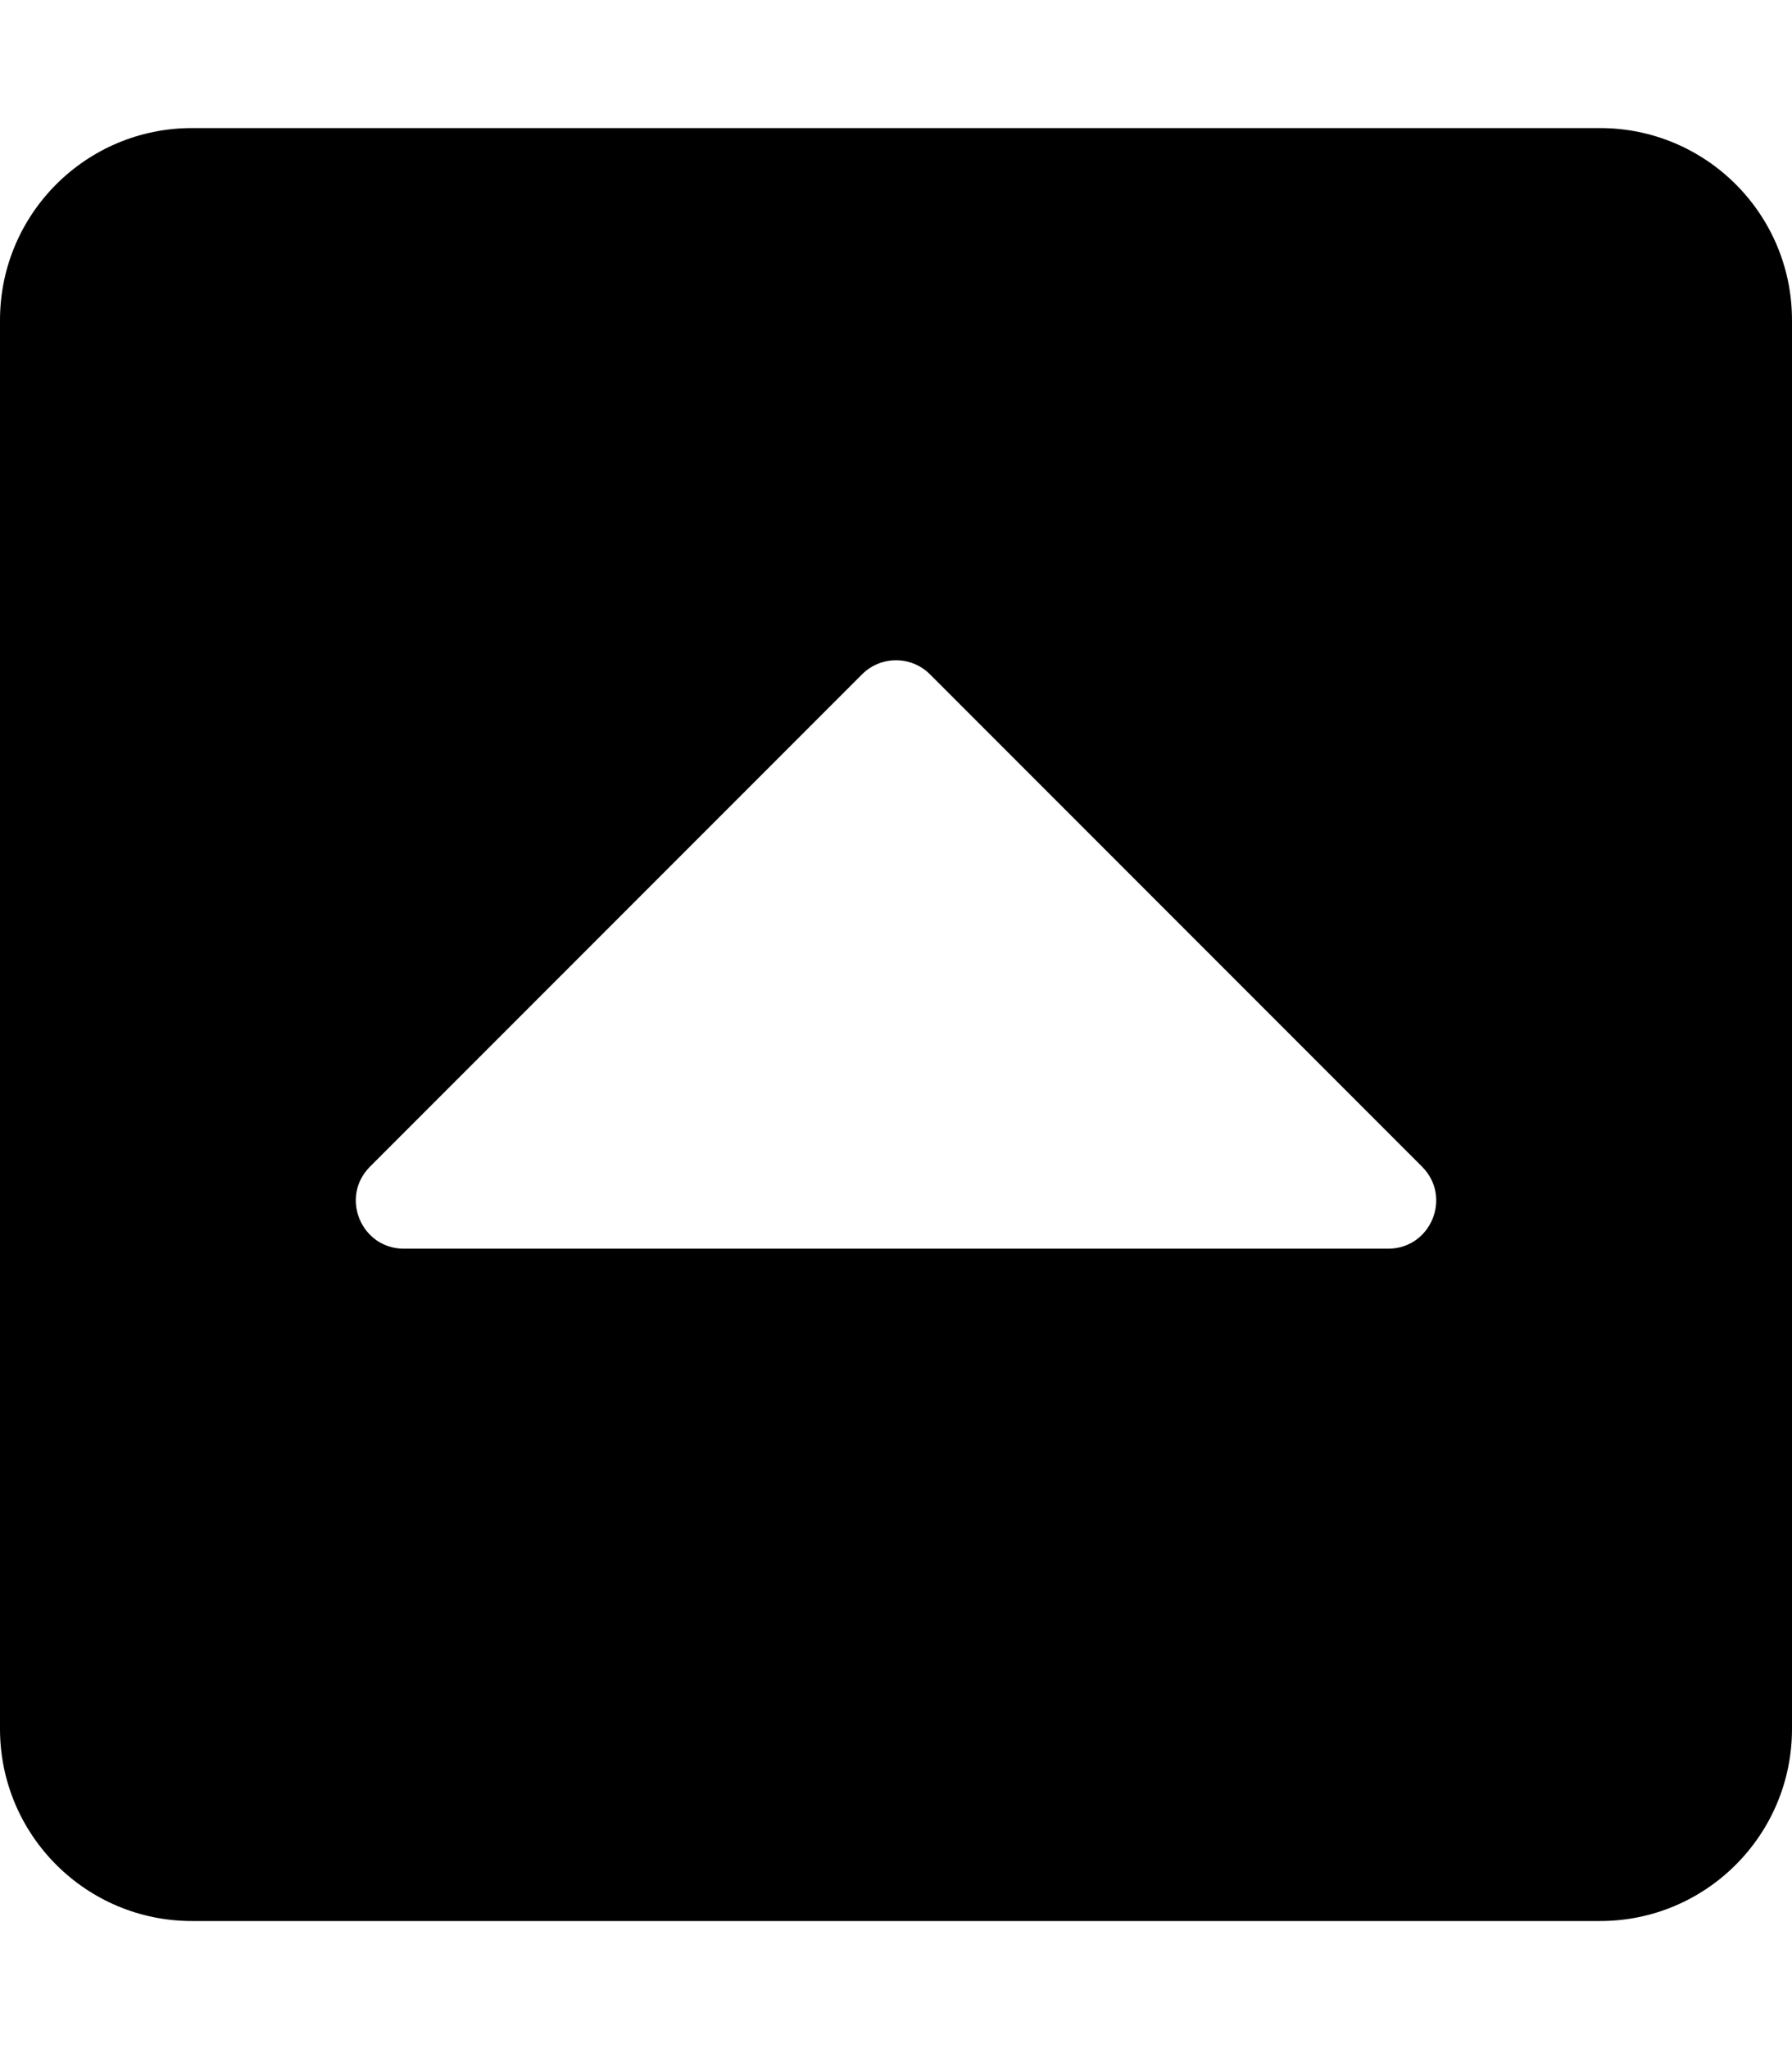 <?xml version="1.0" encoding="UTF-8"?>
<svg viewBox="0 0 448 512" xmlns="http://www.w3.org/2000/svg">
<path d="m0 432v-352c0-26.51 21.49-48 48-48h352c26.51 0 48 21.49 48 48v352c0 26.51-21.49 48-48 48h-352c-26.51 0-48-21.49-48-48zm355.52-140.48-123.03-123.03c-4.686-4.686-12.284-4.686-16.971 0l-123.03 123.03c-7.56 7.56-2.206 20.485 8.485 20.485h246.06c10.691 0 16.045-12.926 8.486-20.485z"/>
</svg>
